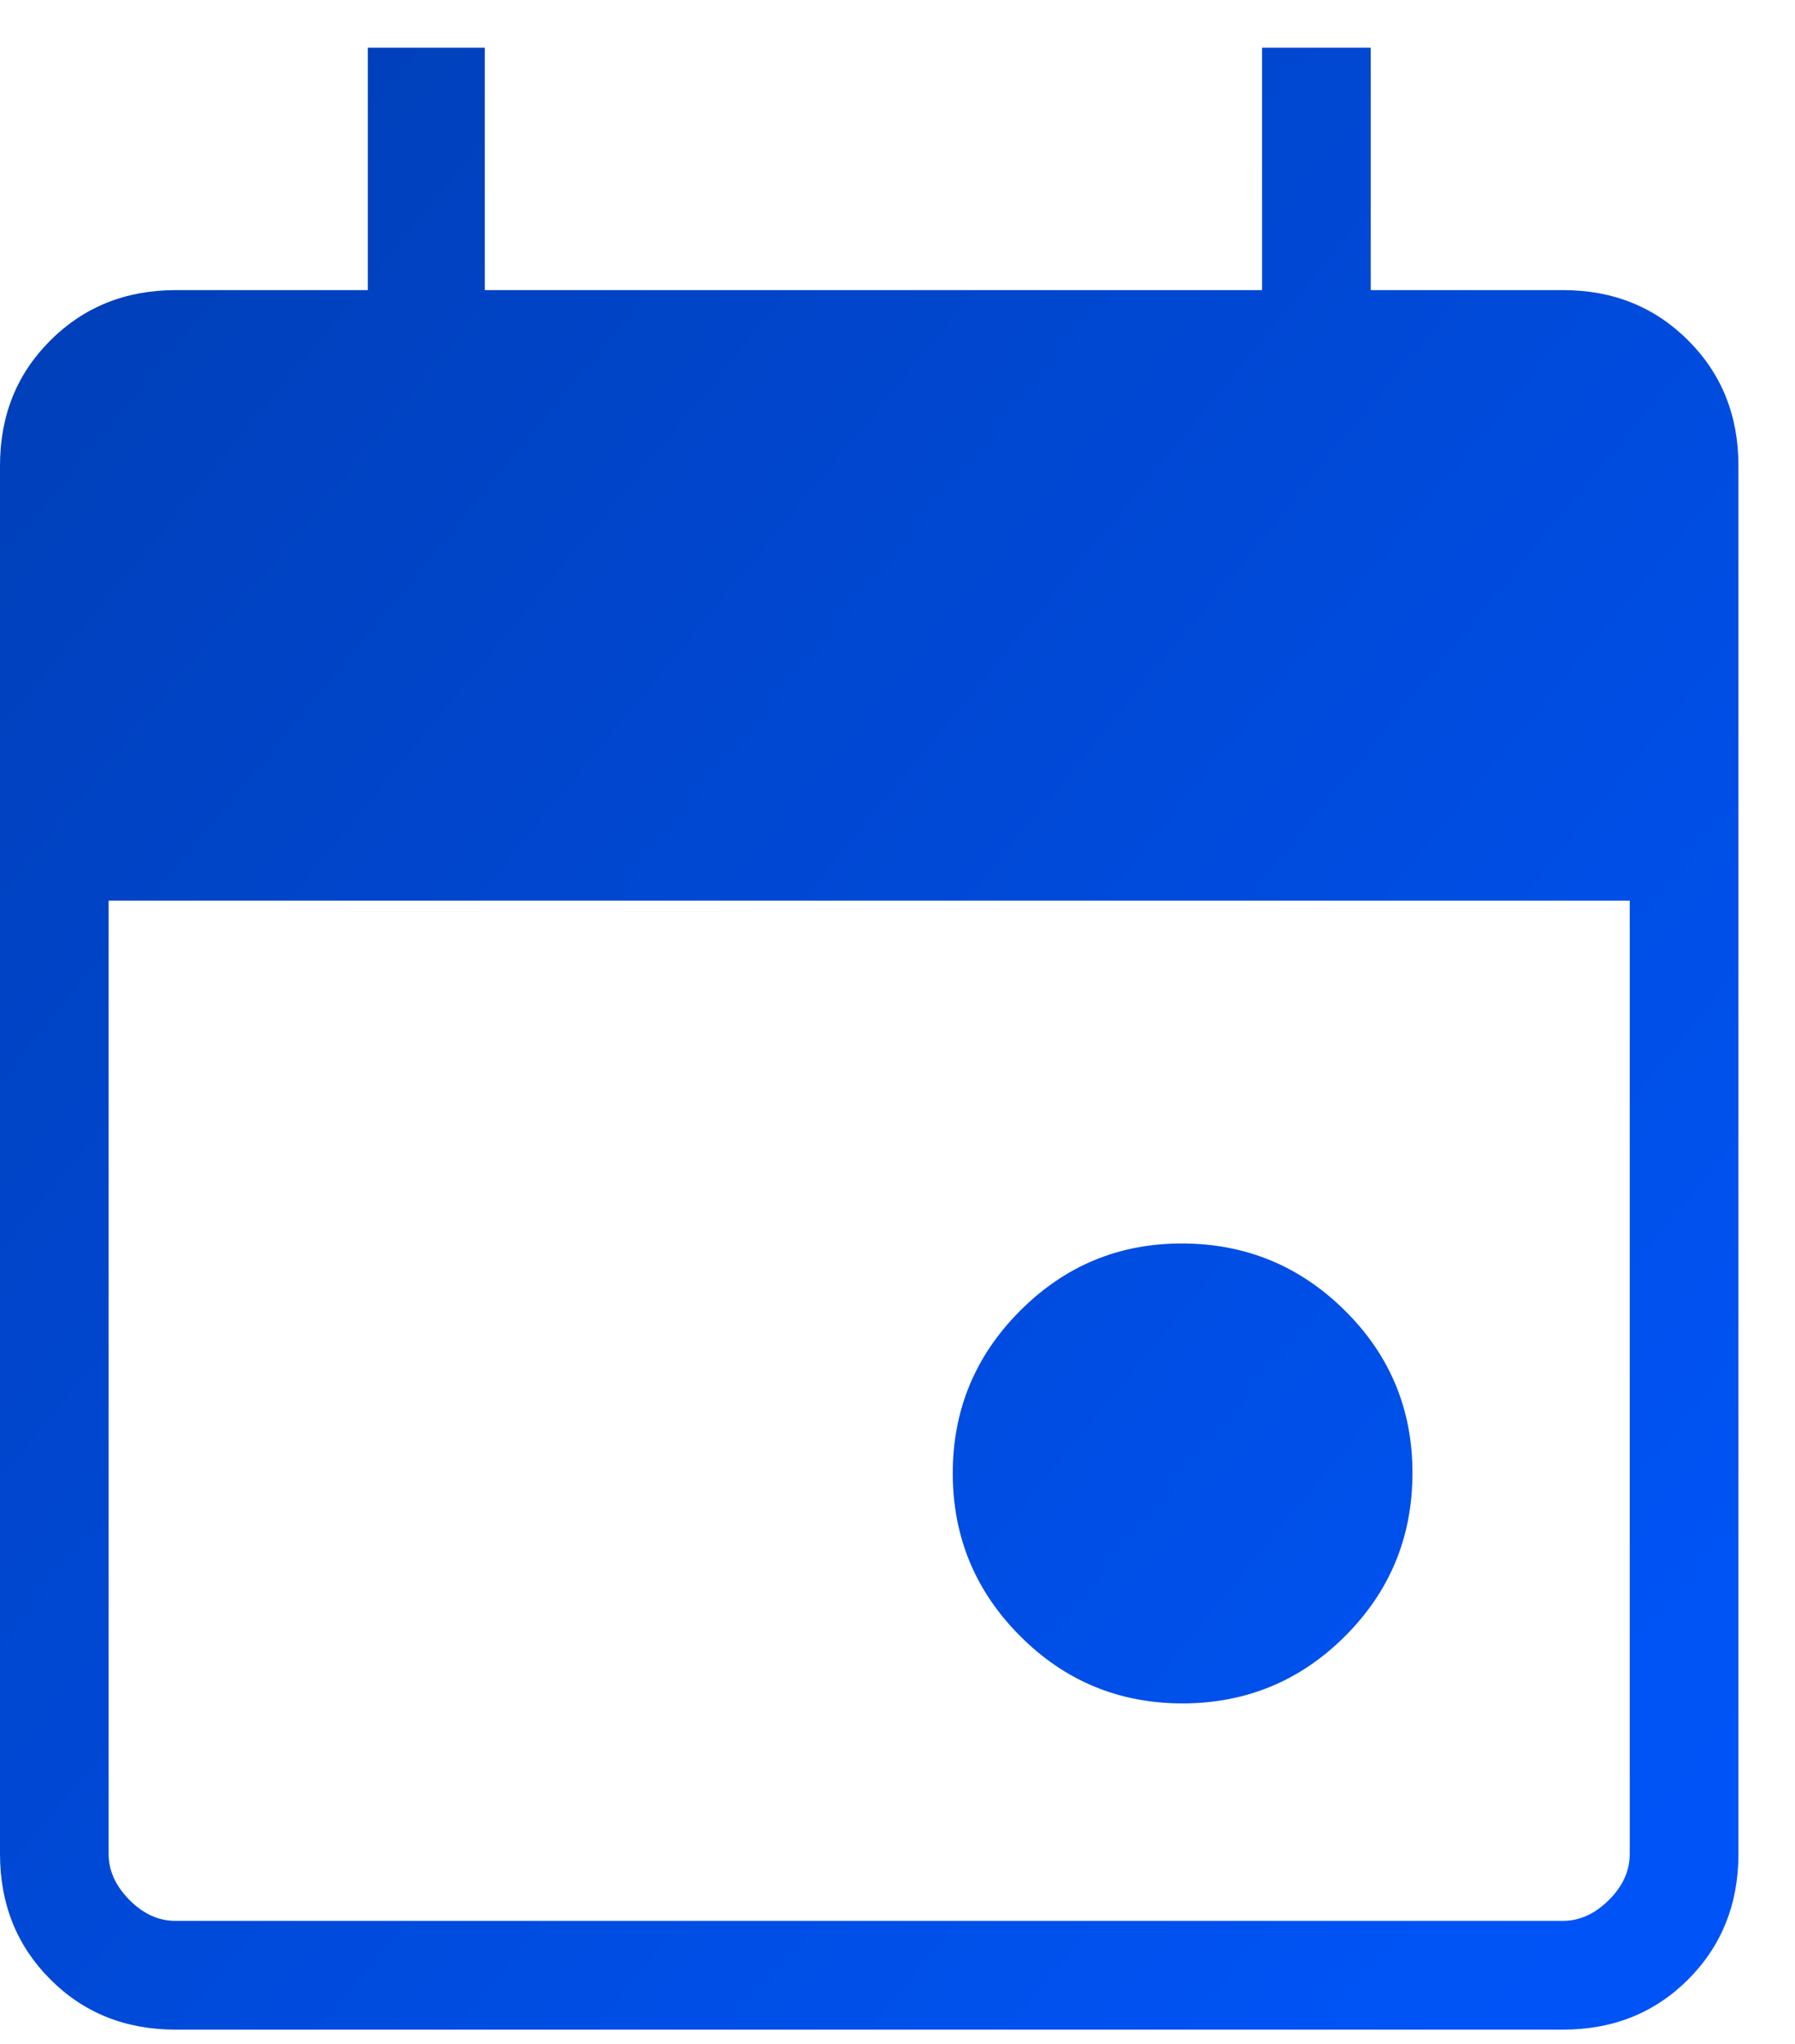 <svg width="29" height="33" viewBox="0 0 29 33" fill="none" xmlns="http://www.w3.org/2000/svg">
<path id="Vector" d="M19.107 27.503C18.081 27.503 17.205 27.141 16.481 26.415C15.757 25.69 15.394 24.815 15.393 23.791C15.392 22.767 15.754 21.891 16.481 21.163C17.208 20.435 18.083 20.073 19.107 20.077C20.131 20.08 21.006 20.443 21.733 21.165C22.46 21.887 22.822 22.762 22.82 23.791C22.817 24.82 22.454 25.695 21.731 26.417C21.008 27.139 20.133 27.501 19.107 27.503ZM2.835 32.77C2.027 32.77 1.353 32.499 0.813 31.959C0.272 31.418 0.001 30.743 0 29.935V7.519C0 6.711 0.271 6.037 0.813 5.497C1.355 4.956 2.029 4.685 2.837 4.684H5.942V0.77H7.832V4.684H20.39V0.77H22.145V4.684H25.251C26.058 4.684 26.733 4.955 27.275 5.497C27.816 6.038 28.087 6.713 28.086 7.521V29.935C28.086 30.742 27.815 31.417 27.275 31.959C26.734 32.5 26.059 32.771 25.249 32.77H2.835ZM2.835 31.014H25.251C25.52 31.014 25.767 30.902 25.993 30.677C26.219 30.453 26.331 30.204 26.33 29.933V14.542H1.755V29.935C1.755 30.204 1.868 30.451 2.092 30.677C2.317 30.903 2.565 31.015 2.835 31.014Z" fill="url(#paint0_linear_199_1153)"/>
<defs>
<linearGradient id="paint0_linear_199_1153" x1="28" y1="28" x2="-5.45215e-07" y2="5" gradientUnits="userSpaceOnUse">
<stop stop-color="#0054F7"/>
<stop offset="1" stop-color="#003FB9"/>
</linearGradient>
</defs>
</svg>
